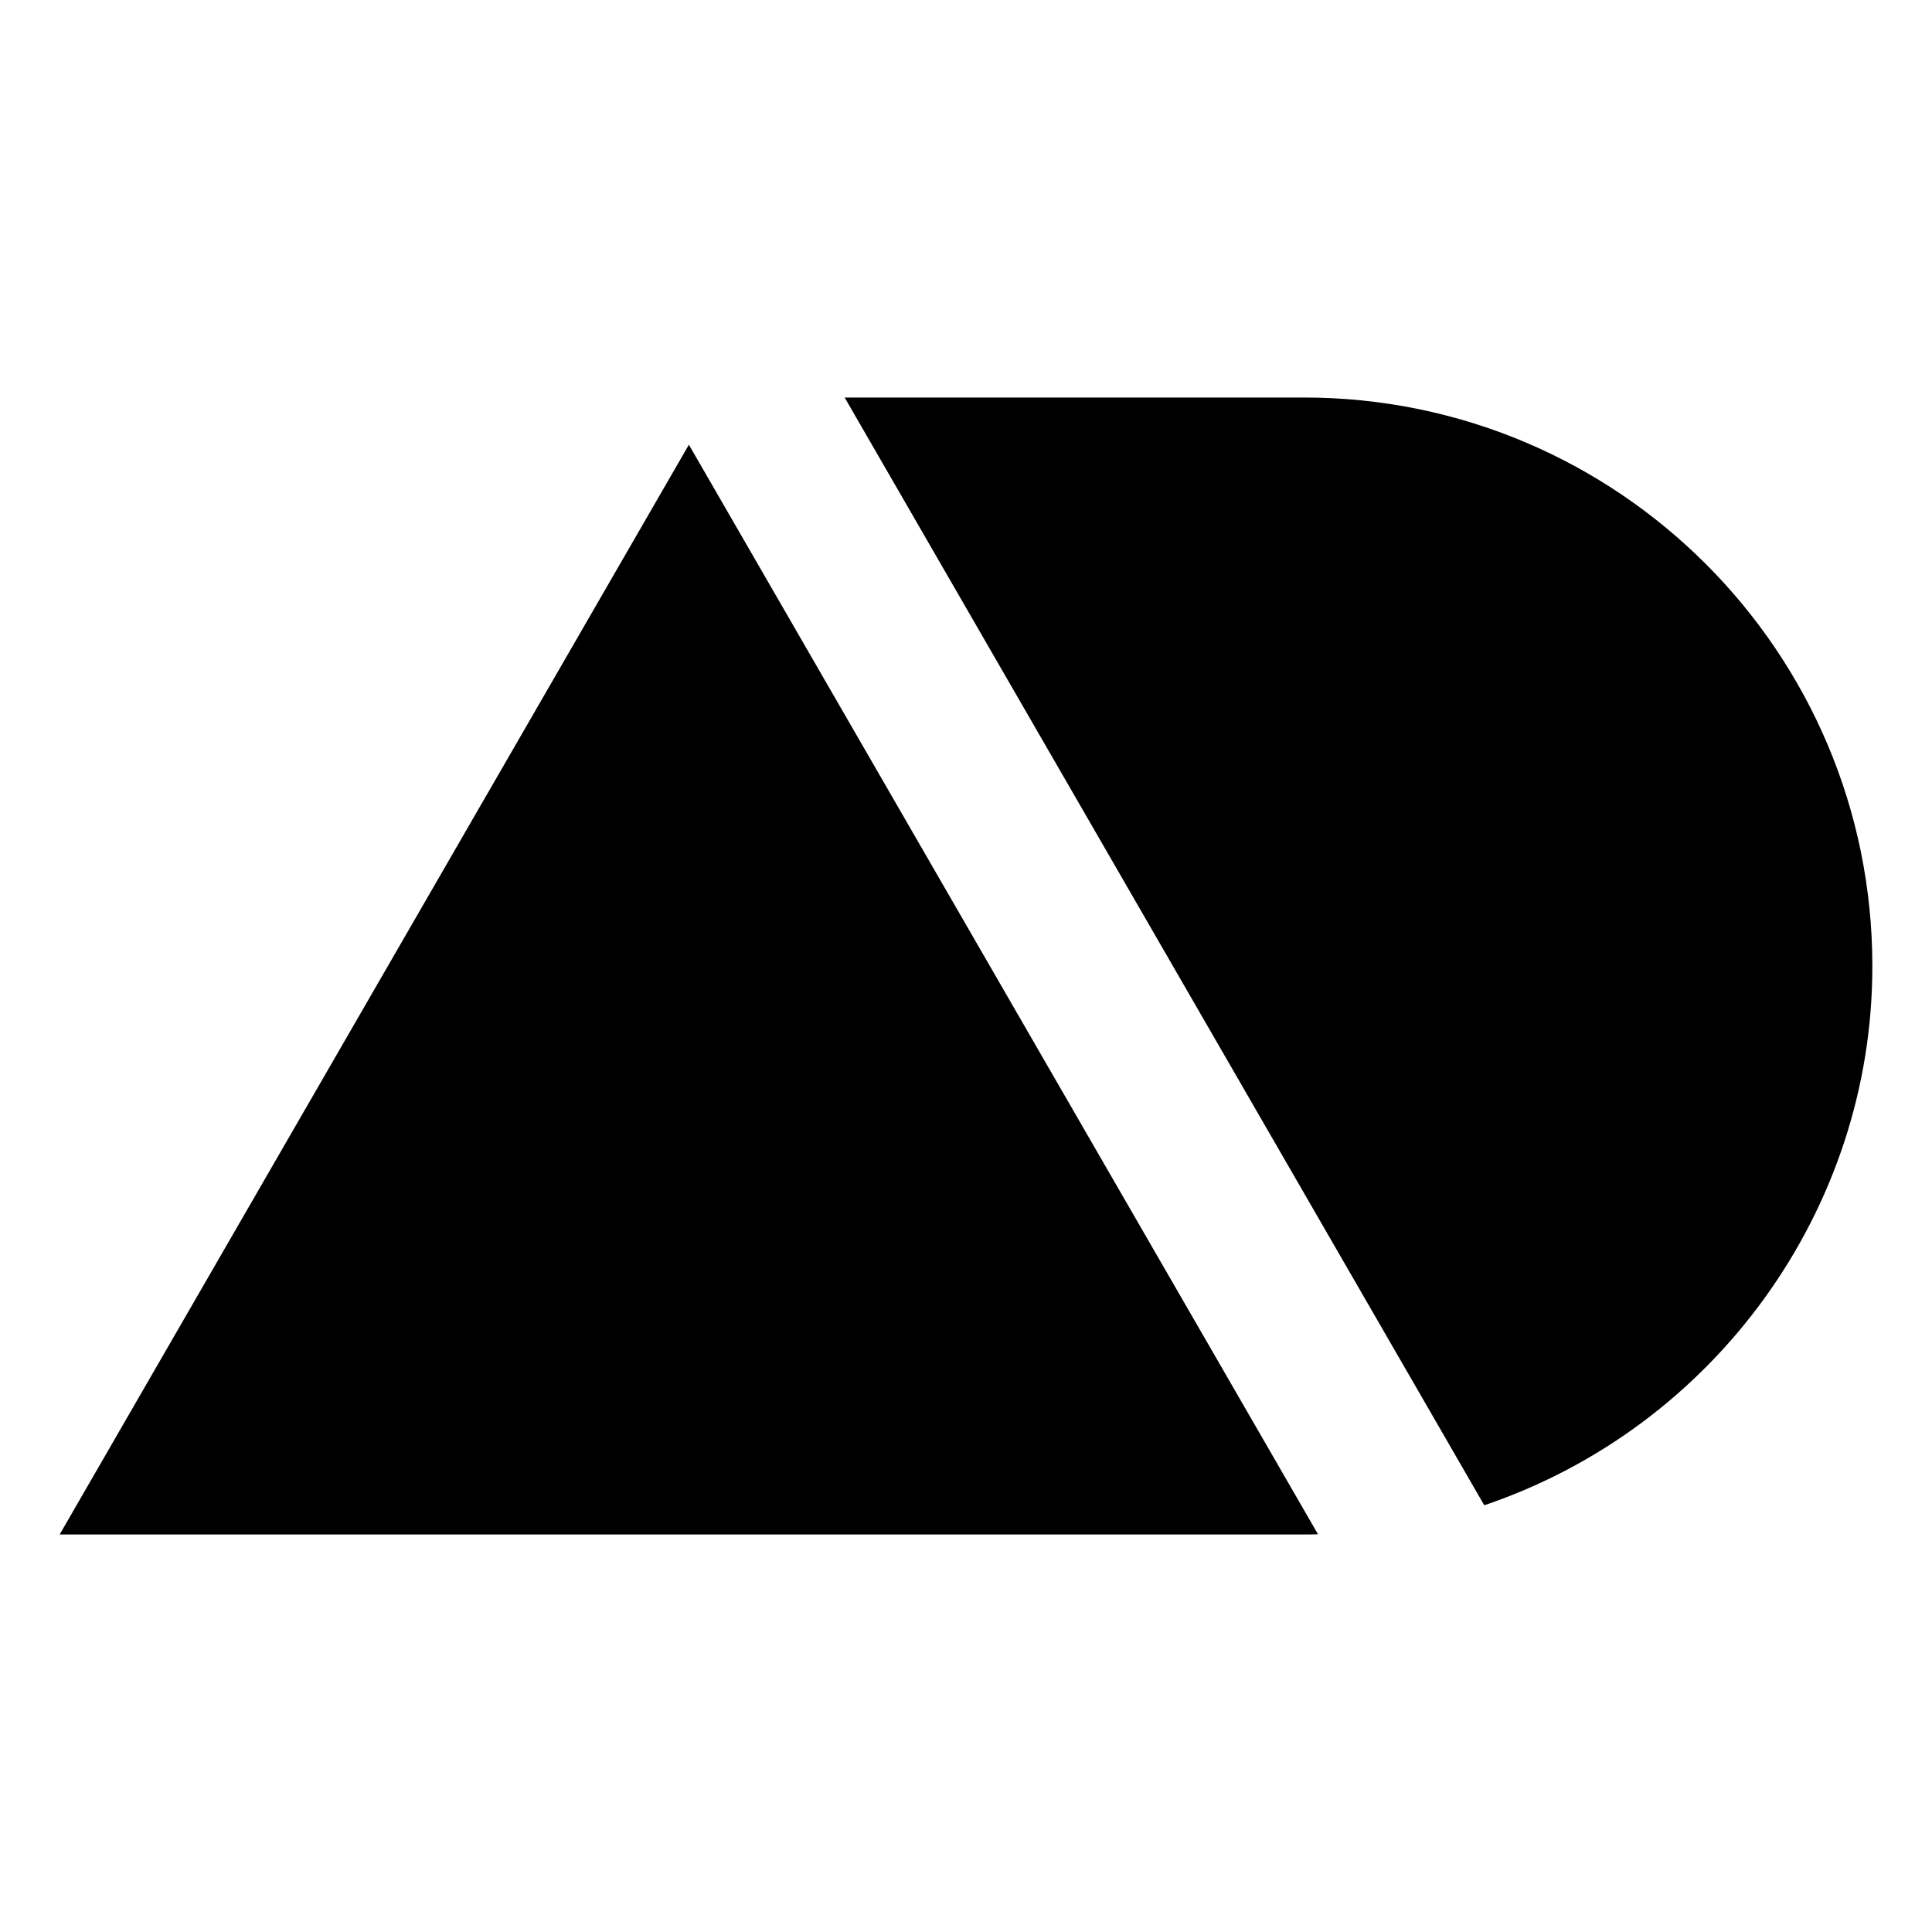 <svg version="1.1" xmlns="http://www.w3.org/2000/svg" xmlns:xlink="http://www.w3.org/1999/xlink" width="100%" height="100%" viewBox="0, 0, 16, 16">
    <g>
        <path d="M5.705,3.683 L10.915,12.706 C10.838,12.708 10.877,12.708 10.798,12.708 L0.494,12.708 L5.705,3.683 z M10.798,3.292 C13.398,3.292 15.506,5.4 15.506,8 C15.508,10.019 14.2,11.82 12.292,12.466 L6.995,3.292 L10.798,3.292 z" fill="#000000"/>
    </g>
</svg>
